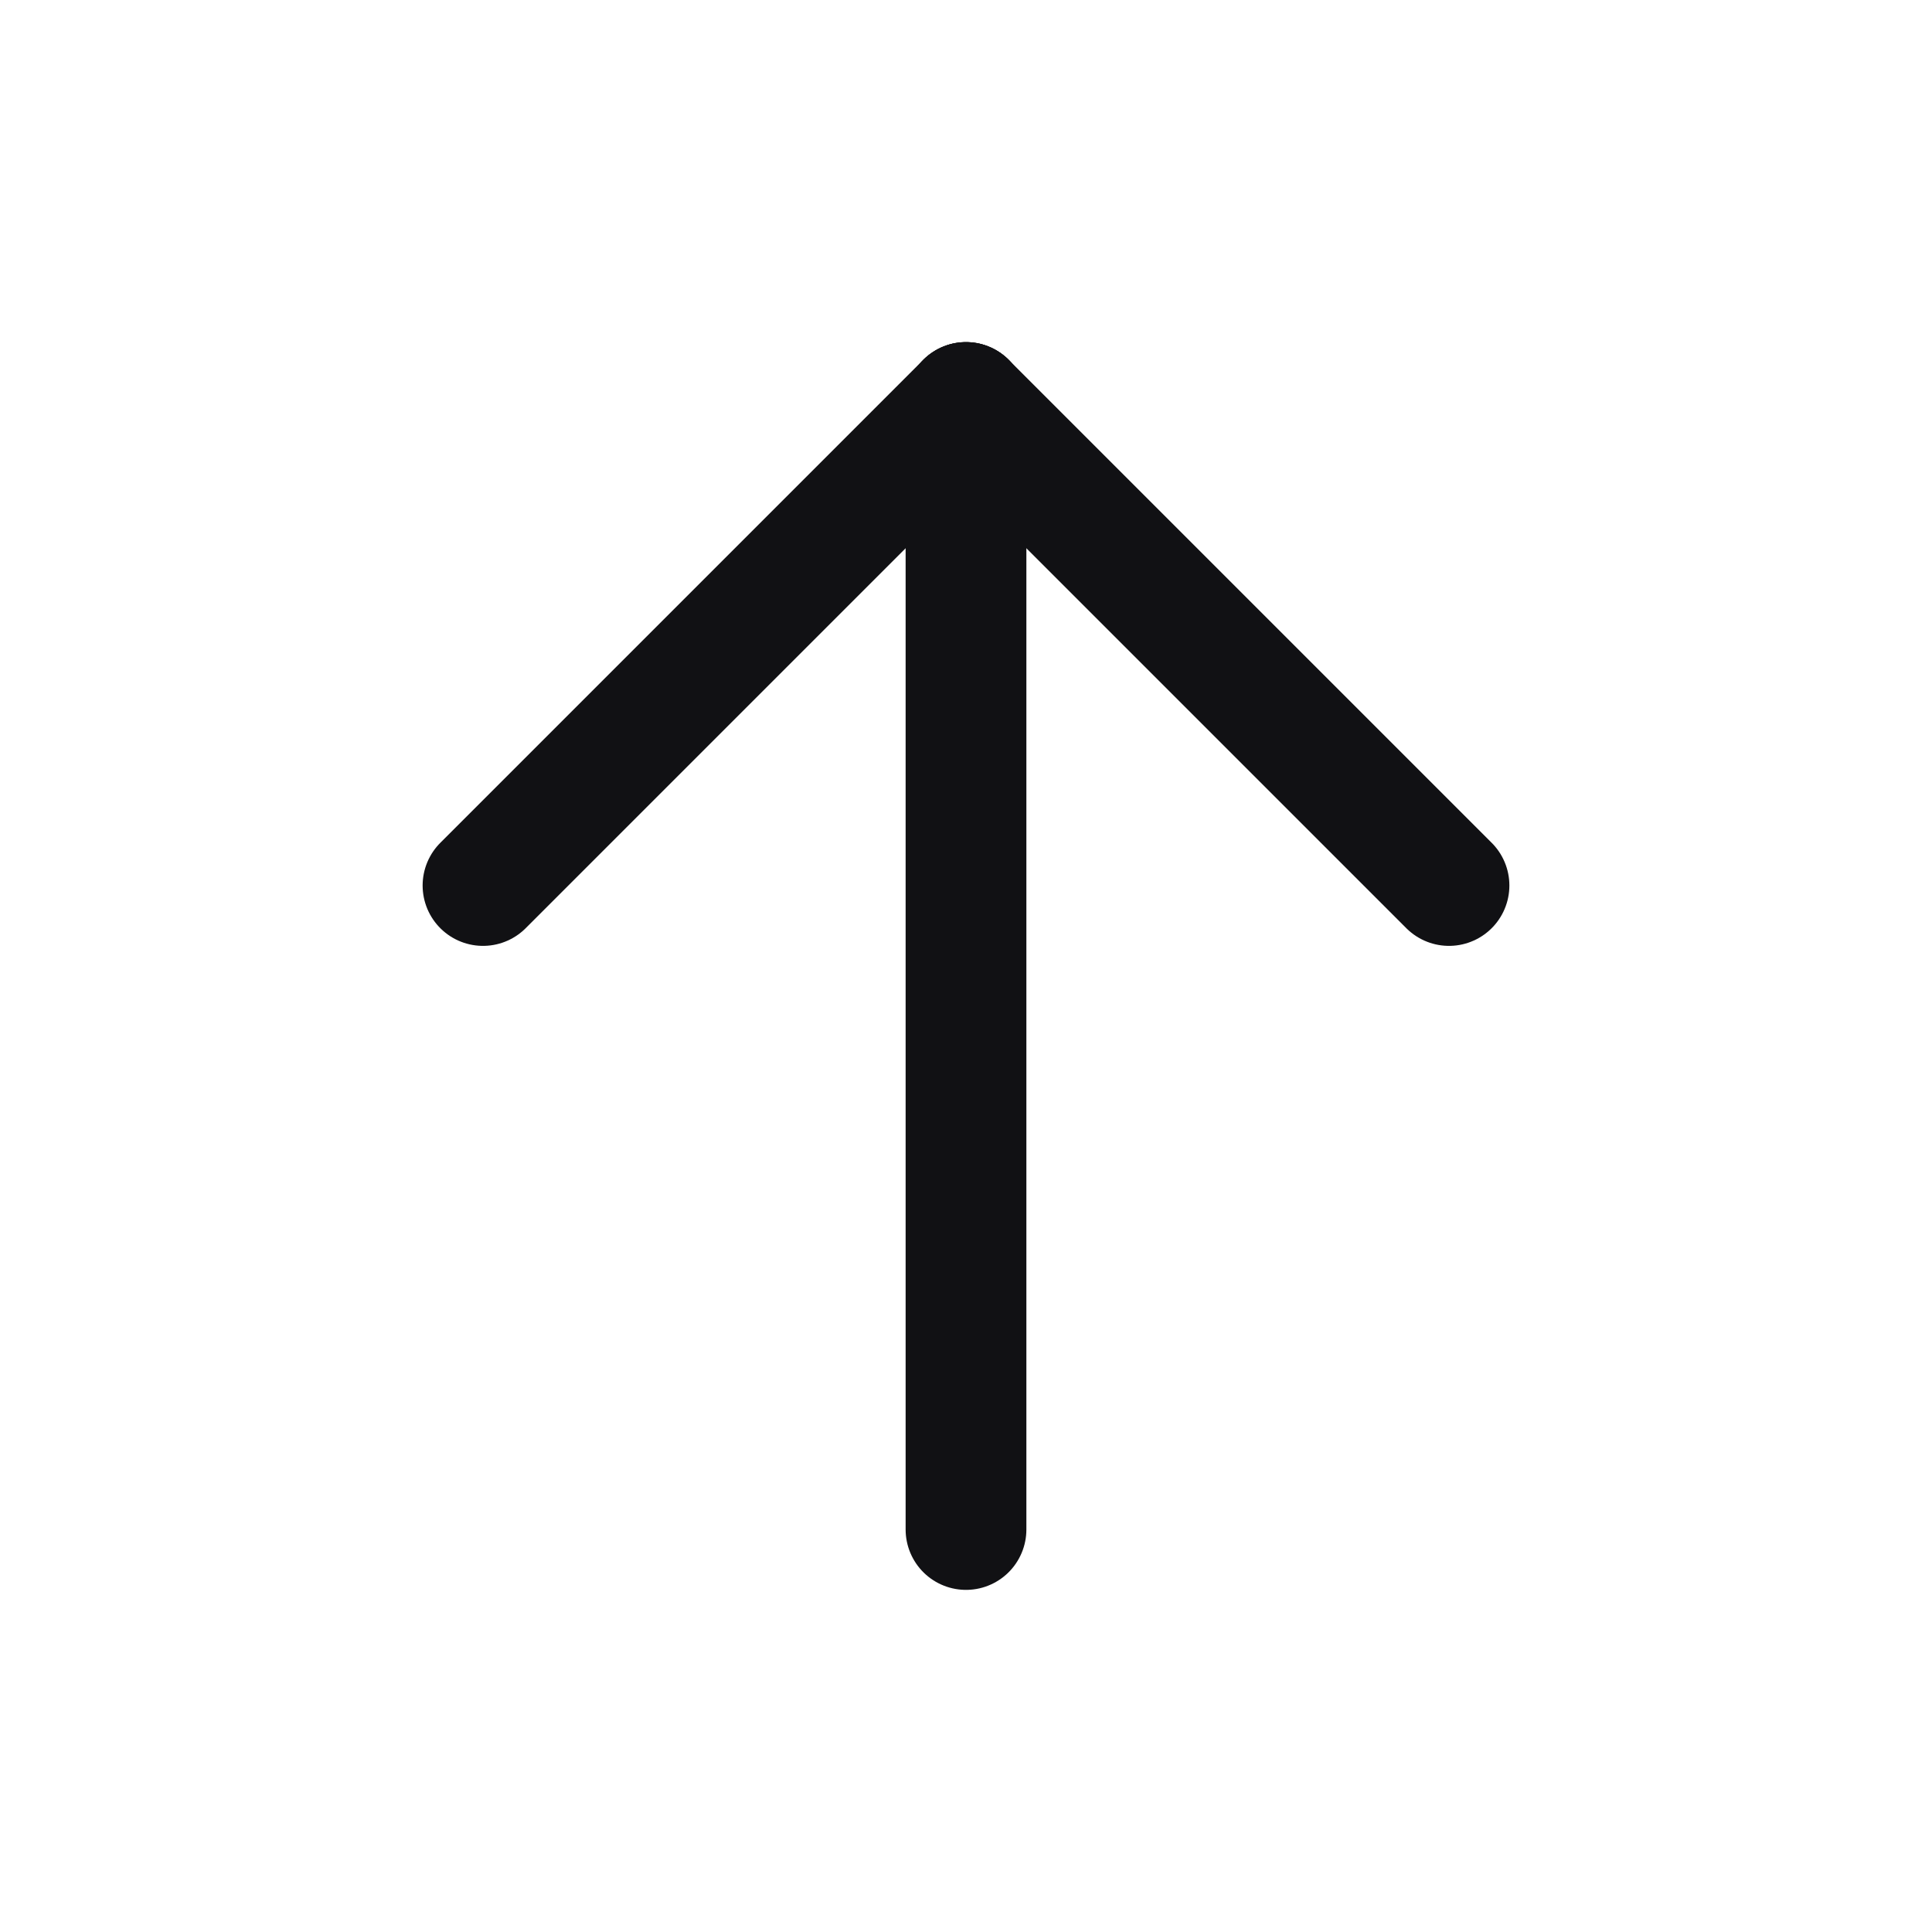 <svg width="24" height="24" viewBox="0 0 24 24" fill="none" xmlns="http://www.w3.org/2000/svg">
<g clip-path="url(#clip0_26_320)">
<path d="M12 19L12 5" stroke="#111114" stroke-width="1.5" stroke-linecap="round" stroke-linejoin="round"/>
<path d="M18 11L12 5" stroke="#111114" stroke-width="1.5" stroke-linecap="round" stroke-linejoin="round"/>
<path d="M6 11L12 5" stroke="#111114" stroke-width="1.5" stroke-linecap="round" stroke-linejoin="round"/>
</g>
<defs>
<clipPath id="clip0_26_320">
<rect width="24" height="24" fill="white"/>
</clipPath>
</defs>
</svg>

